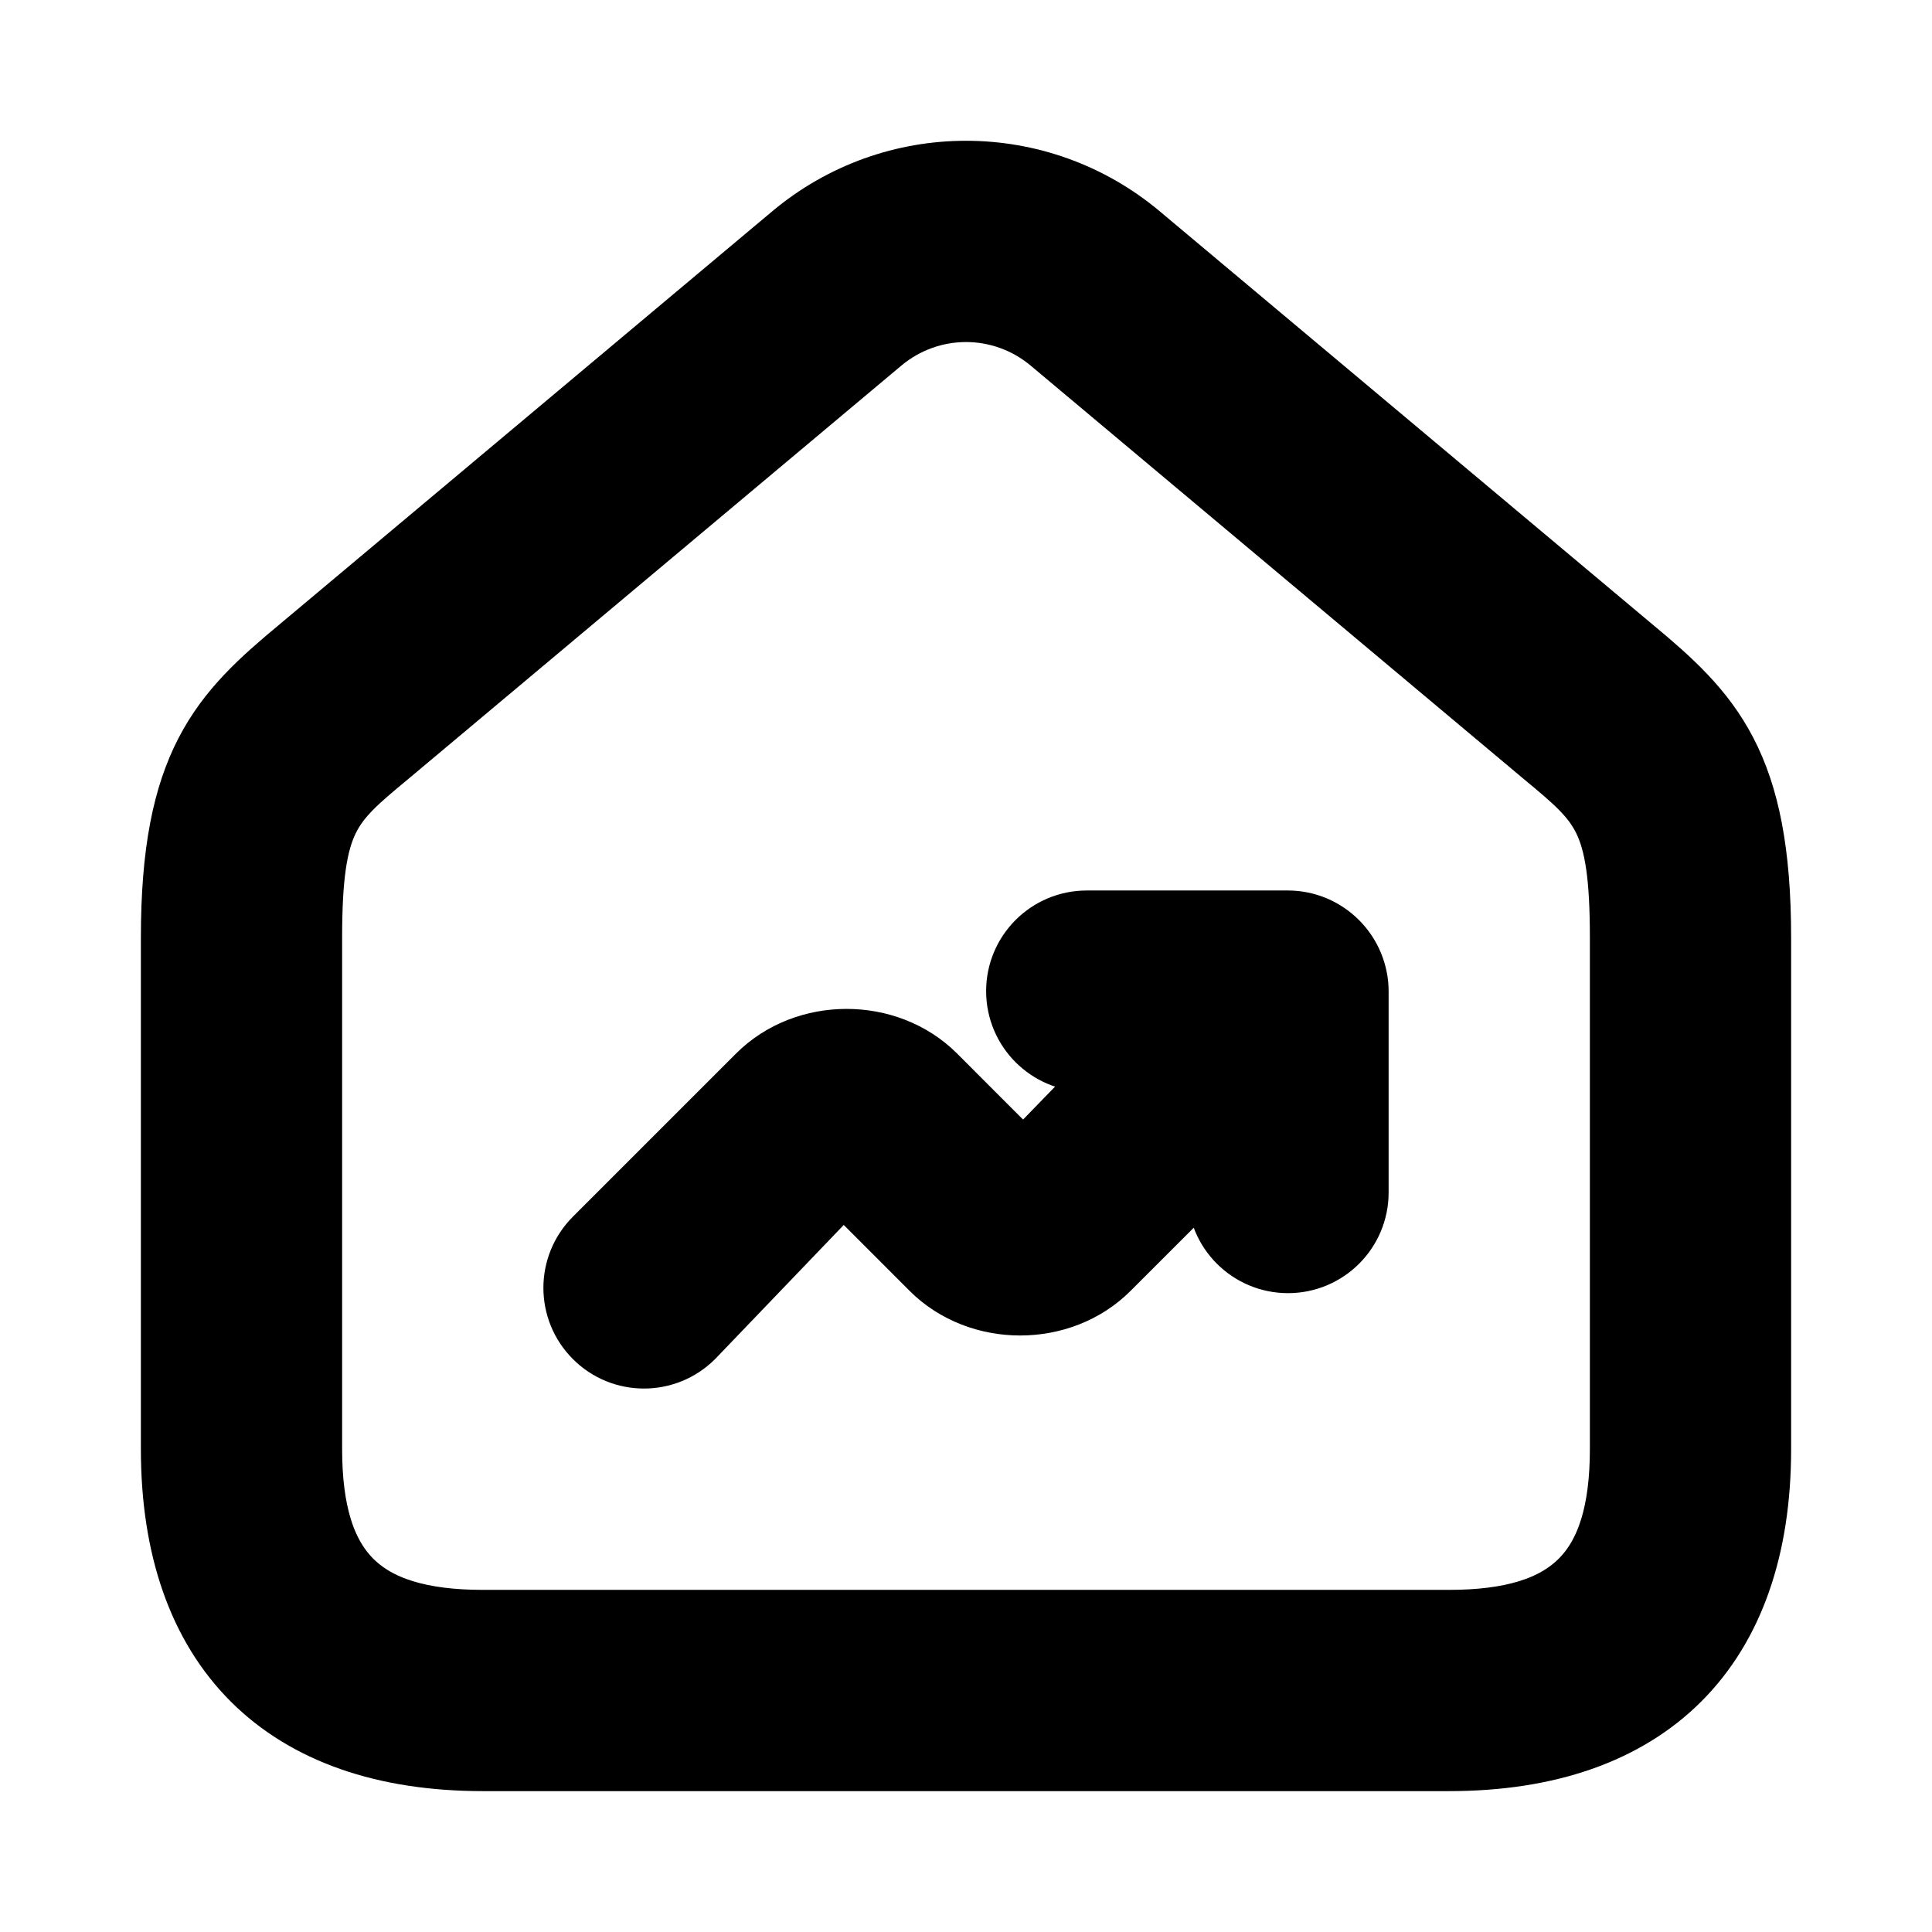 <svg viewBox="0 0 24 24" fill="currentColor" stroke="currentColor" xmlns="http://www.w3.org/2000/svg">
<path d="M20.208 8.141L14.088 3.01C12.879 1.995 11.121 1.995 9.912 3.01L3.792 8.141C2.836 8.934 2.25 9.528 2.25 11.65V18C2.25 20.418 3.582 21.75 6 21.75H18C20.418 21.75 21.75 20.418 21.75 18V11.65C21.75 9.528 21.164 8.934 20.208 8.141ZM20.25 18C20.25 19.577 19.577 20.25 18 20.25H6C4.423 20.25 3.75 19.577 3.75 18V11.65C3.75 10.124 4.002 9.915 4.749 9.295L10.875 4.159C11.201 3.886 11.601 3.749 12 3.749C12.399 3.749 12.799 3.886 13.125 4.159L19.251 9.295C19.998 9.915 20.25 10.124 20.25 11.65V18ZM16.692 12.027C16.73 12.119 16.75 12.216 16.75 12.314V14.814C16.75 15.228 16.414 15.564 16 15.564C15.586 15.564 15.25 15.228 15.25 14.814V14.124L13.691 15.682C13.148 16.226 12.198 16.226 11.653 15.682L10.474 14.502L8.53 16.529C8.384 16.675 8.192 16.749 8 16.749C7.808 16.749 7.616 16.676 7.47 16.529C7.177 16.236 7.177 15.761 7.47 15.468L9.497 13.441C10.041 12.897 10.992 12.897 11.536 13.441L12.714 14.62L14.227 13.062H13.5C13.086 13.062 12.75 12.726 12.75 12.312C12.75 11.898 13.086 11.562 13.5 11.562H16C16.098 11.562 16.195 11.582 16.287 11.62C16.47 11.698 16.616 11.844 16.692 12.027Z" />
</svg>
